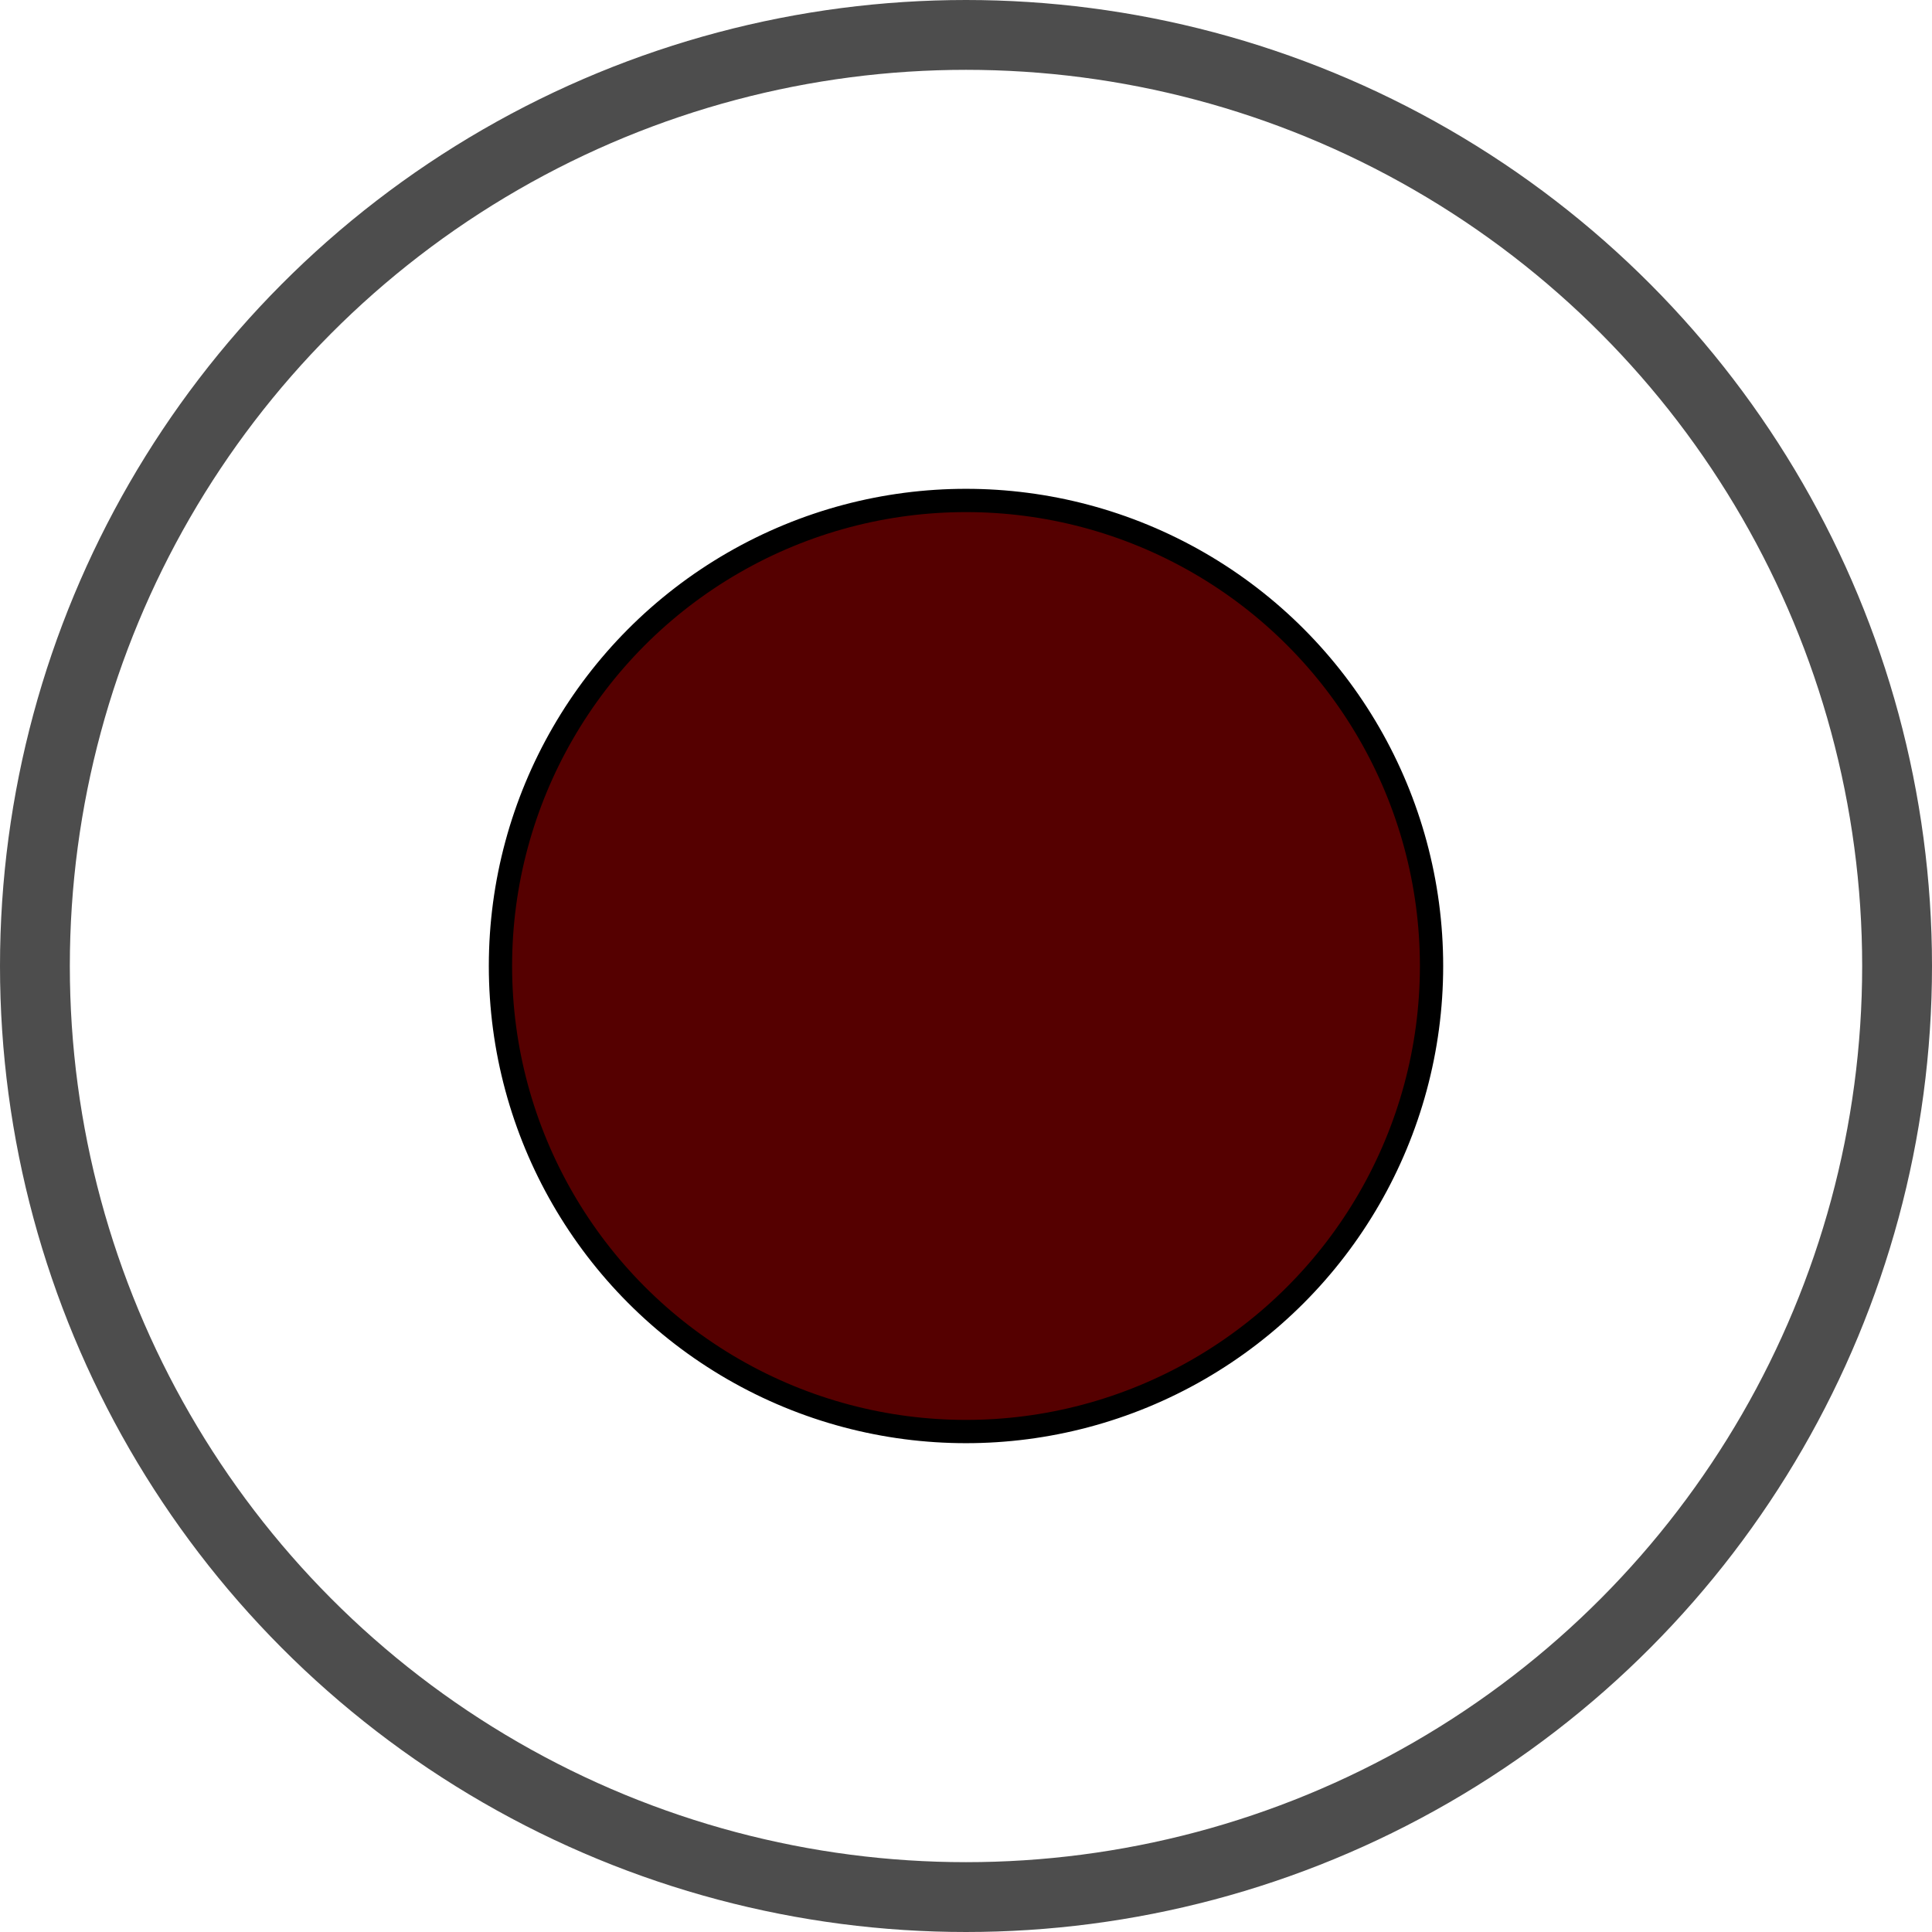<?xml version="1.0" encoding="UTF-8" standalone="no"?>
<svg
   xmlns:dc="http://purl.org/dc/elements/1.1/"
   xmlns:cc="http://creativecommons.org/ns#"
   xmlns:rdf="http://www.w3.org/1999/02/22-rdf-syntax-ns#"
   xmlns:svg="http://www.w3.org/2000/svg"
   xmlns="http://www.w3.org/2000/svg"
   xmlns:sodipodi="http://sodipodi.sourceforge.net/DTD/sodipodi-0.dtd"
   xmlns:inkscape="http://www.inkscape.org/namespaces/inkscape"
   width="33.2mm"
   height="33.2mm"
   viewBox="0 0 33.2 33.2"
   version="1.1"
   id="svg8"
   inkscape:version="1.0.2 (e86c870879, 2021-01-15)"
   sodipodi:docname="record_off.svg">
  <defs
     id="defs2" />
  <sodipodi:namedview
     id="base"
     pagecolor="#ffffff"
     bordercolor="#666666"
     borderopacity="1.0"
     inkscape:pageopacity="0.0"
     inkscape:pageshadow="2"
     inkscape:zoom="3.959798"
     inkscape:cx="41.727485"
     inkscape:cy="140.51851"
     inkscape:document-units="mm"
     inkscape:current-layer="layer1"
     inkscape:document-rotation="0"
     showgrid="false"
     fit-margin-top="0"
     fit-margin-left="0"
     fit-margin-right="0"
     fit-margin-bottom="0"
     inkscape:window-width="2633"
     inkscape:window-height="1949"
     inkscape:window-x="4596"
     inkscape:window-y="58"
     inkscape:window-maximized="0" />
  <g
     inkscape:label="Layer 1"
     inkscape:groupmode="layer"
     id="layer1"
     transform="translate(-76.406,-70.271)">
    <circle
       style="fill:#550000;stroke:none;stroke-width:0.4;stroke-miterlimit:4;stroke-dasharray:none"
       id="circle839"
       cx="93.006"
       cy="86.871"
       r="8" />
    <circle
       style="fill:none;stroke:#4d4d4d;stroke-width:1.2"
       id="path835"
       cx="93.006"
       cy="86.871"
       r="16" />
    <circle
       style="fill:none;stroke:#000000;stroke-width:0.4;stroke-miterlimit:4;stroke-dasharray:none"
       id="circle837"
       cx="93.006"
       cy="86.871"
       r="8" />
  </g>
</svg>
